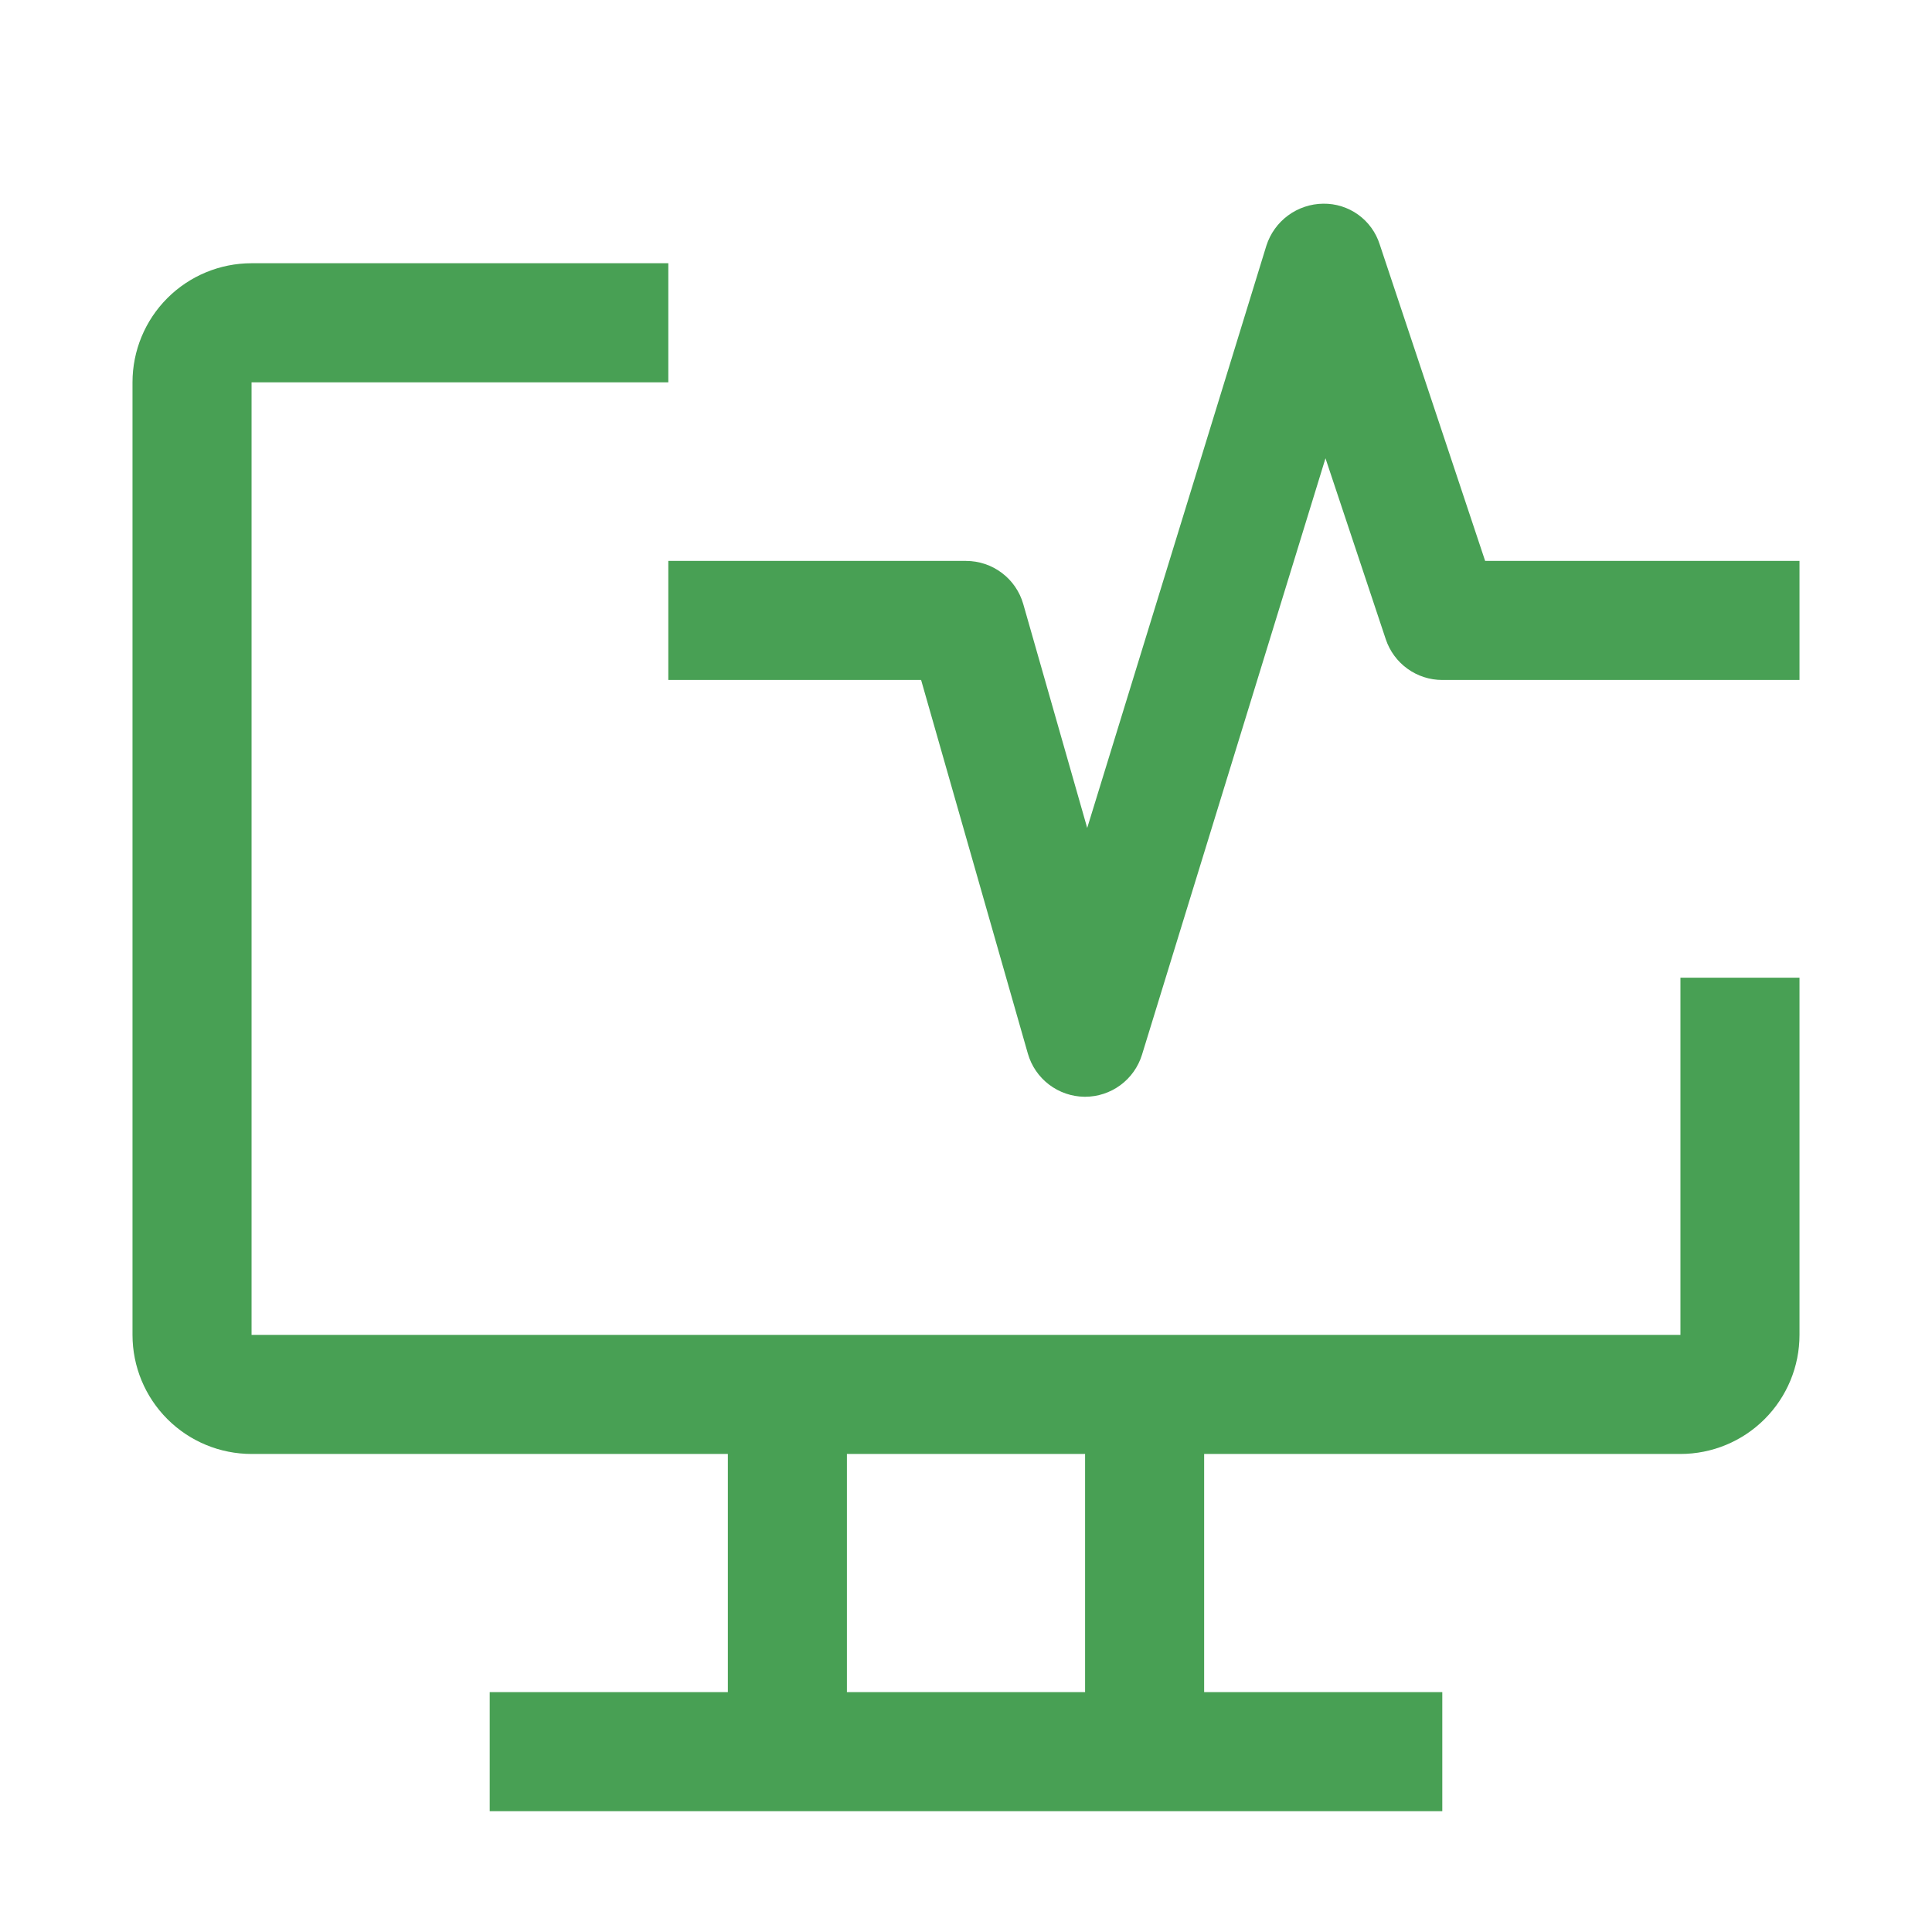 <svg width="72" height="72" viewBox="0 0 72 72" fill="none" xmlns="http://www.w3.org/2000/svg">
<path d="M62.625 36.435V49.748H9.375V14.248H24.906V9.81H9.375C8.198 9.81 7.069 10.278 6.237 11.11C5.405 11.942 4.938 13.071 4.938 14.248V49.748C4.938 50.925 5.405 52.053 6.237 52.885C7.069 53.718 8.198 54.185 9.375 54.185H27.125V63.06H18.25V67.498H53.75V63.06H44.875V54.185H62.625C63.802 54.185 64.931 53.718 65.763 52.885C66.595 52.053 67.062 50.925 67.062 49.748V36.435H62.625ZM40.438 63.06H31.562V54.185H40.438V63.06Z" fill="#48A054"/>
<path d="M40.438 40.873H40.415C39.937 40.868 39.474 40.708 39.093 40.418C38.713 40.129 38.437 39.724 38.305 39.264L34.327 25.341H24.906V20.904H36C36.482 20.904 36.952 21.06 37.337 21.351C37.722 21.641 38.002 22.049 38.134 22.512L40.517 30.855L47.194 9.156C47.338 8.705 47.62 8.312 48 8.031C48.381 7.75 48.84 7.596 49.312 7.591C49.78 7.584 50.237 7.728 50.617 8.001C50.996 8.275 51.277 8.663 51.418 9.109L55.347 20.904H67.062V25.341H53.75C53.284 25.341 52.83 25.195 52.452 24.922C52.074 24.65 51.792 24.266 51.644 23.824L49.397 17.079L42.559 39.306C42.419 39.76 42.138 40.157 41.756 40.439C41.374 40.721 40.912 40.873 40.438 40.873Z" fill="#48A054"/>
</svg>
